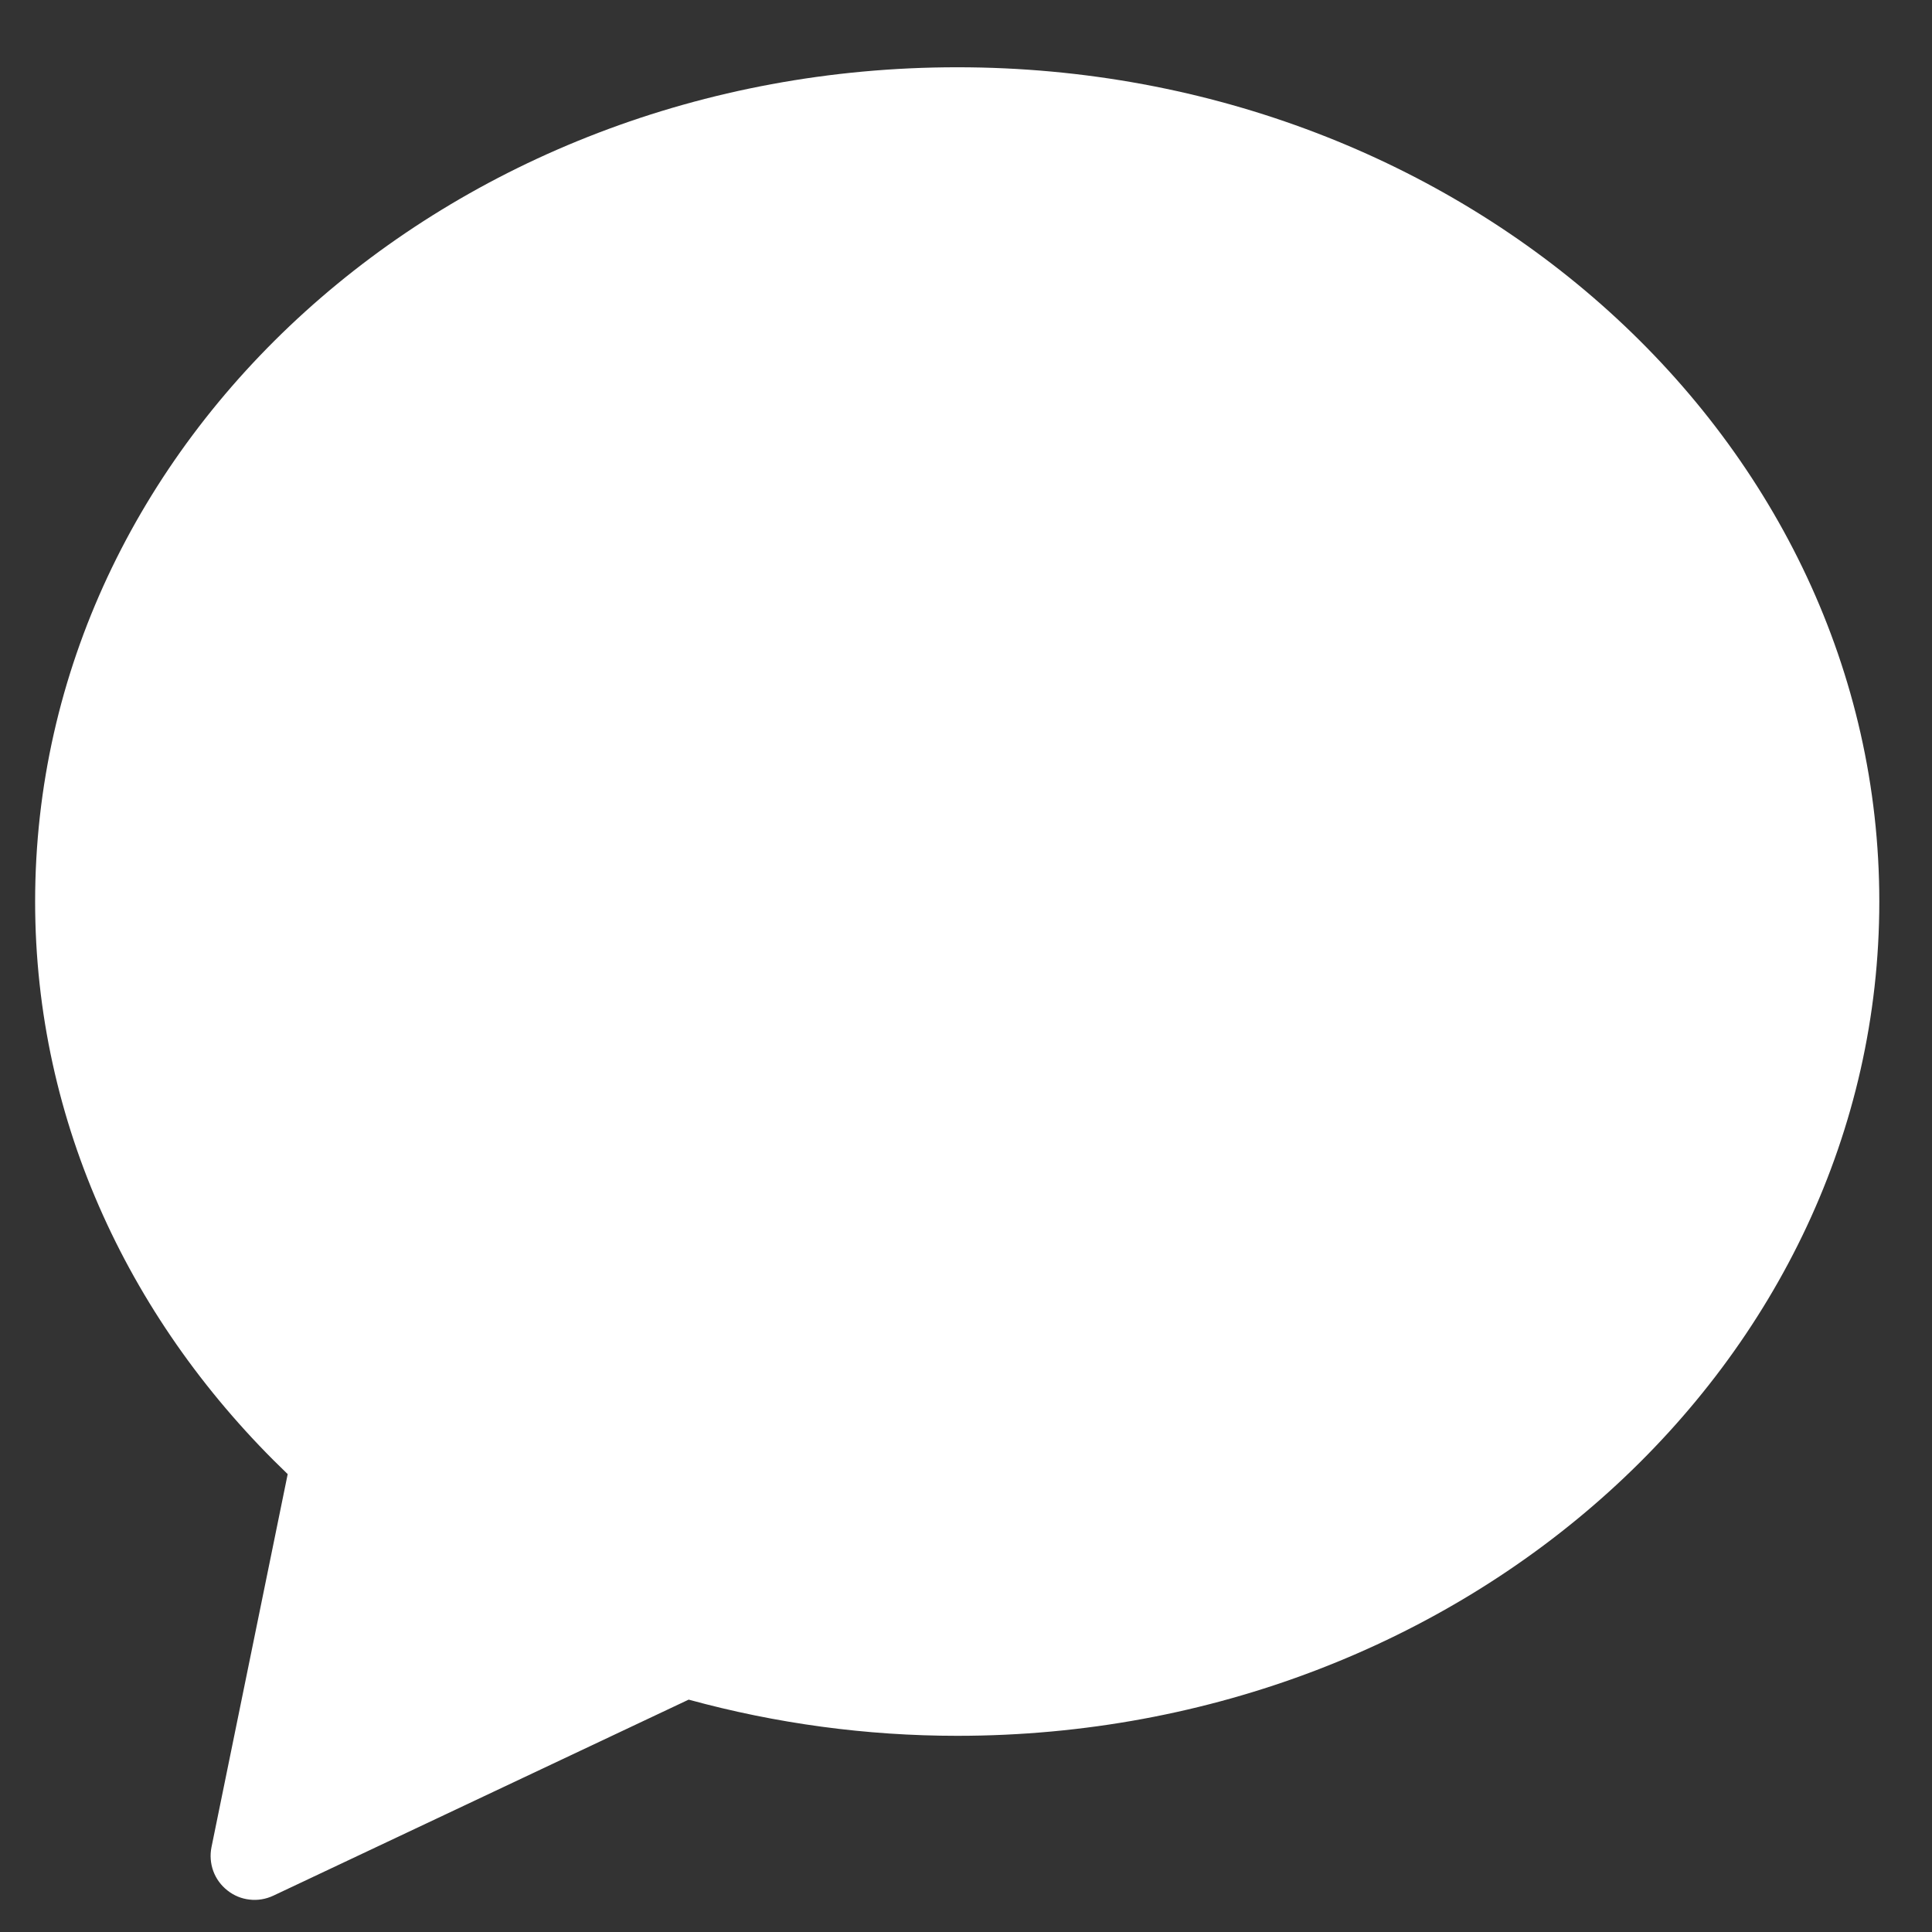 <svg width="22" height="22" viewBox="0 0 22 22" fill="none" xmlns="http://www.w3.org/2000/svg">
<rect x="0" y="0" width="22" height="22" fill="#333333" stroke="none"/>
<path fill-rule="evenodd" clip-rule="evenodd" d="M10.9 0.766C5.101 0.766 0.4 5.019 0.4 10.266C0.4 12.793 1.498 15.083 3.276 16.786L2.408 21.035C2.39 21.125 2.397 21.22 2.429 21.307C2.461 21.394 2.517 21.47 2.59 21.527C2.663 21.585 2.75 21.621 2.842 21.631C2.934 21.642 3.027 21.626 3.111 21.587L7.842 19.354C8.839 19.627 9.867 19.766 10.9 19.766C16.699 19.766 21.4 15.513 21.4 10.266C21.4 5.019 16.699 0.766 10.9 0.766Z" fill="white"/>
</svg>
